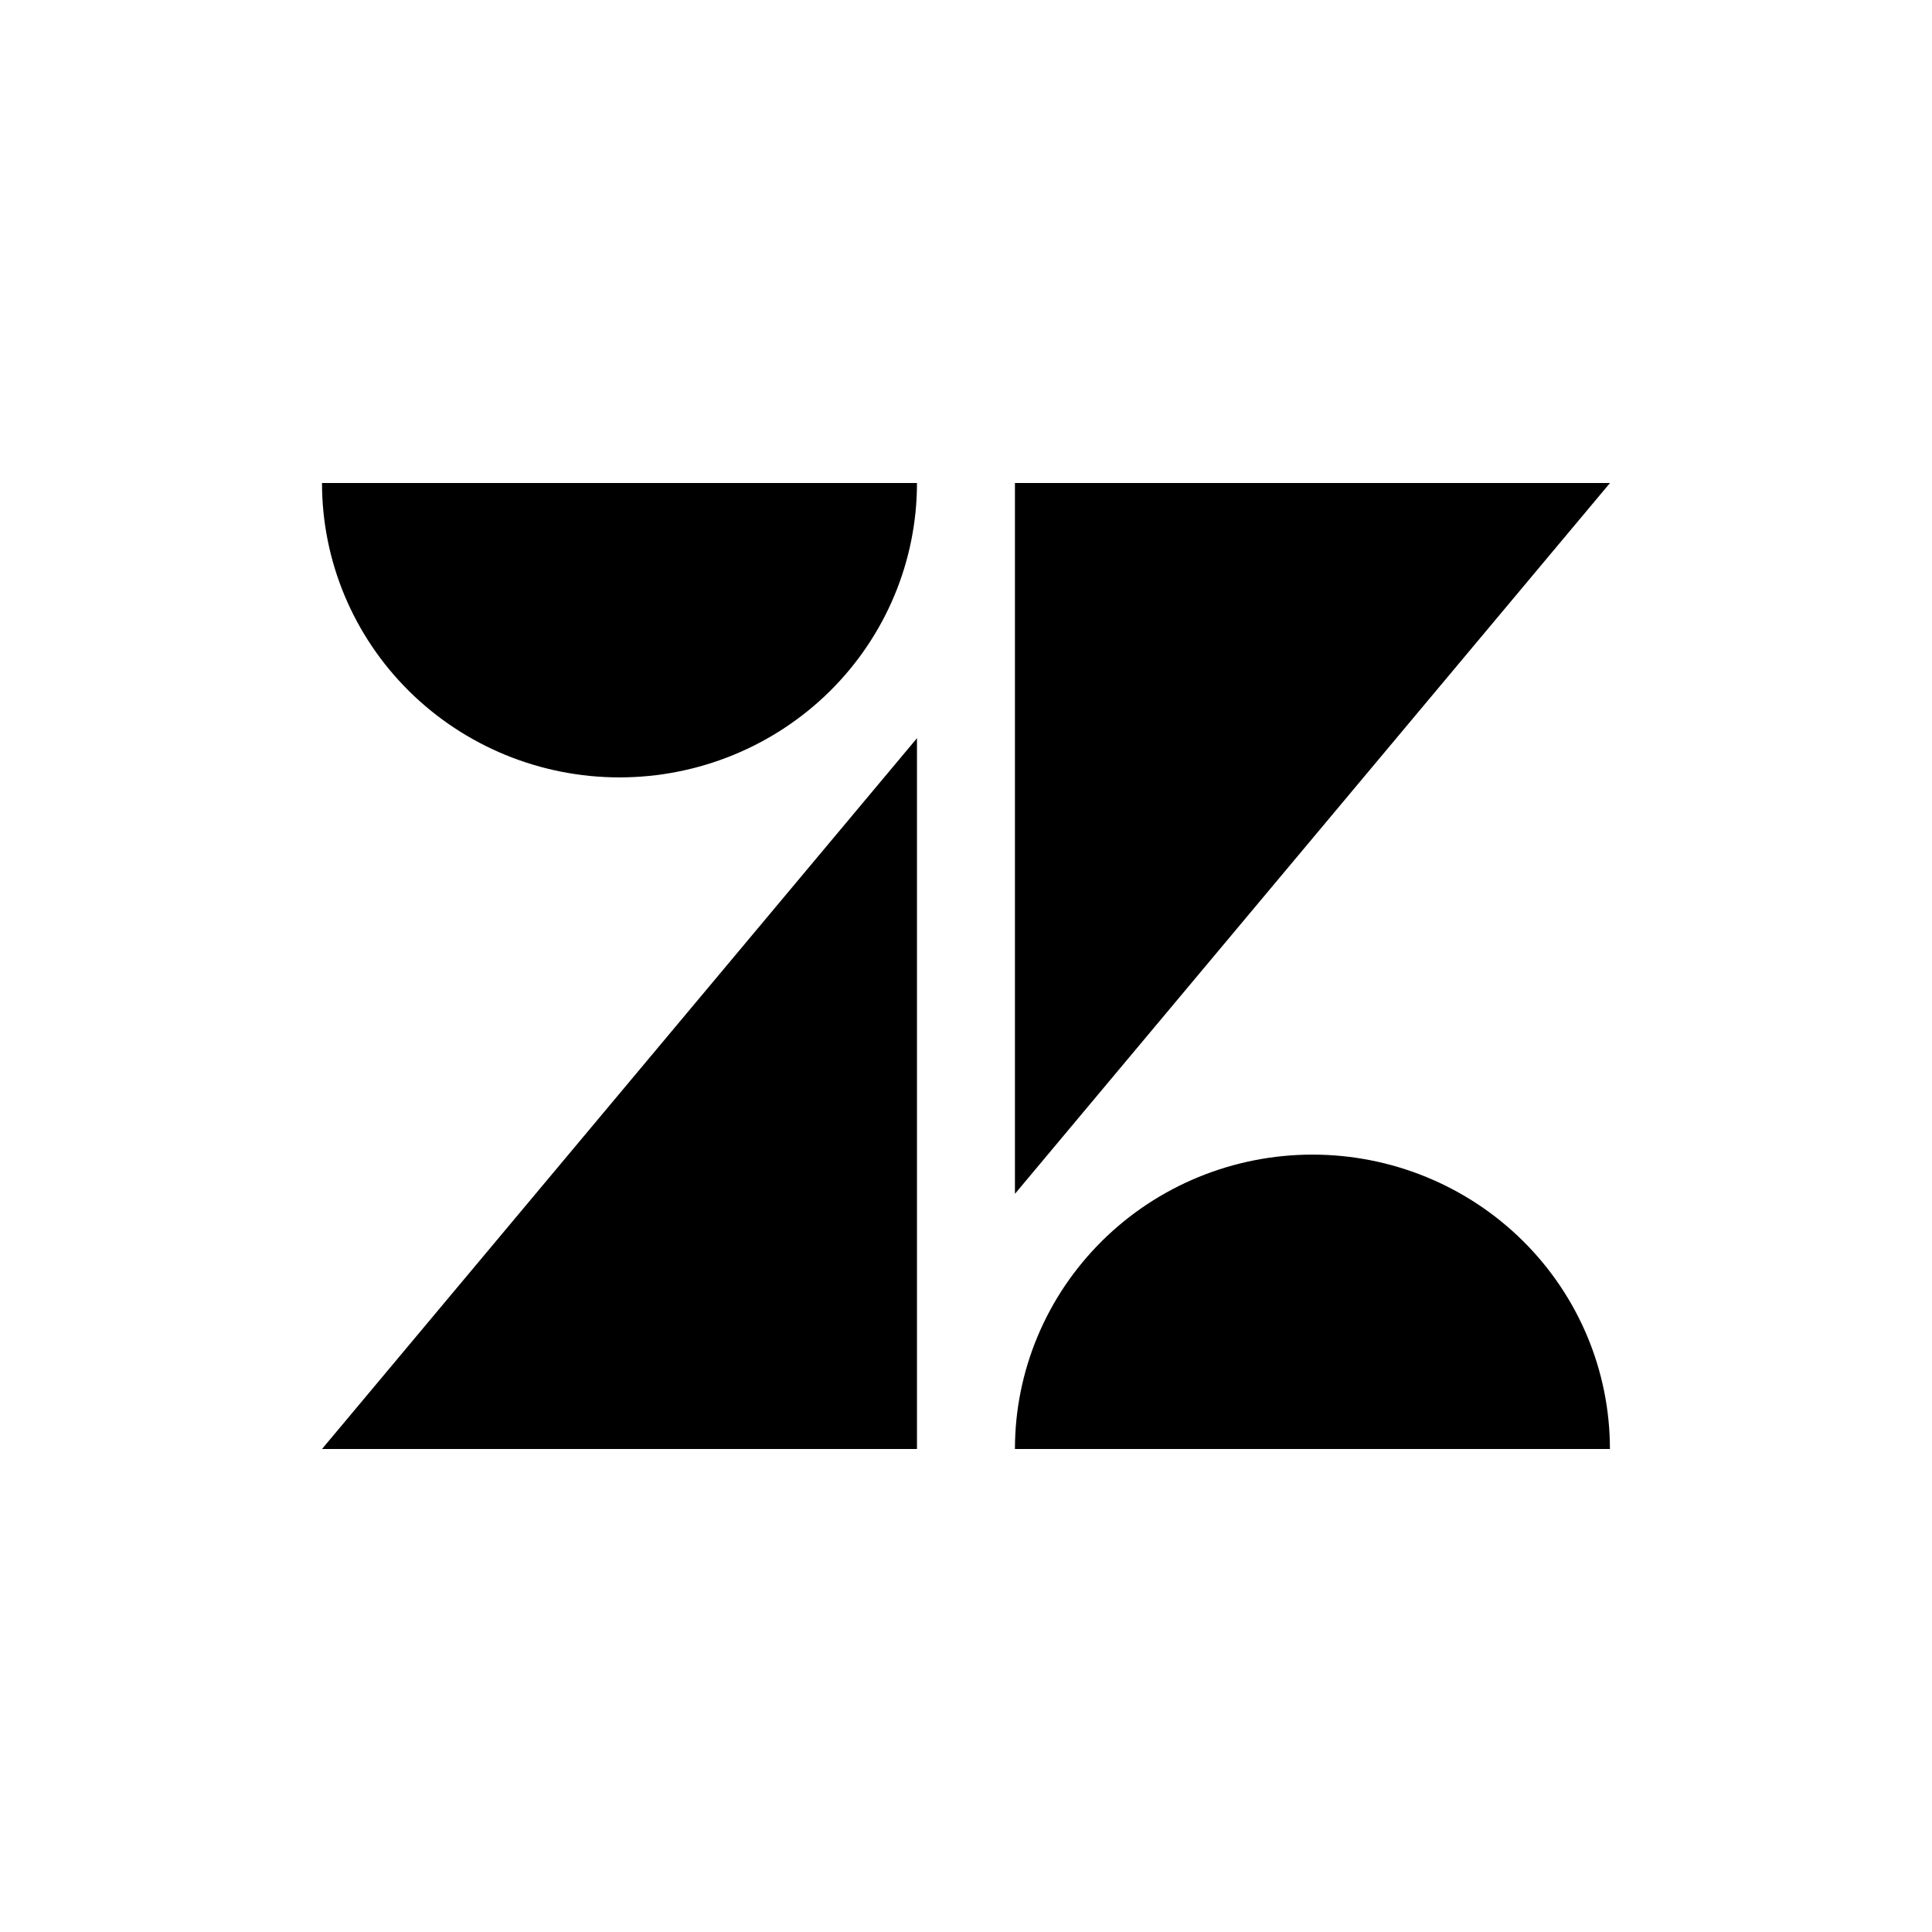<svg width="24" height="24" viewBox="0 0 24 24" fill="none" xmlns="http://www.w3.org/2000/svg">
<path d="M11.391 9.17V18H4L11.391 9.17Z" fill="#000000"/>
<path d="M11.391 6C11.391 6.97 11.002 7.9 10.309 8.586C9.615 9.272 8.675 9.657 7.695 9.657C6.715 9.657 5.775 9.272 5.082 8.586C4.389 7.9 4 6.97 4 6H11.391Z" fill="#000000"/>
<path d="M12.608 18C12.608 17.03 12.998 16.1 13.691 15.414C14.384 14.728 15.324 14.343 16.304 14.343C17.284 14.343 18.224 14.728 18.917 15.414C19.61 16.1 19.999 17.03 19.999 18H12.608Z" fill="#000000"/>
<path d="M12.608 14.83V6H20L12.608 14.83Z" fill="#000000"/>
</svg>
